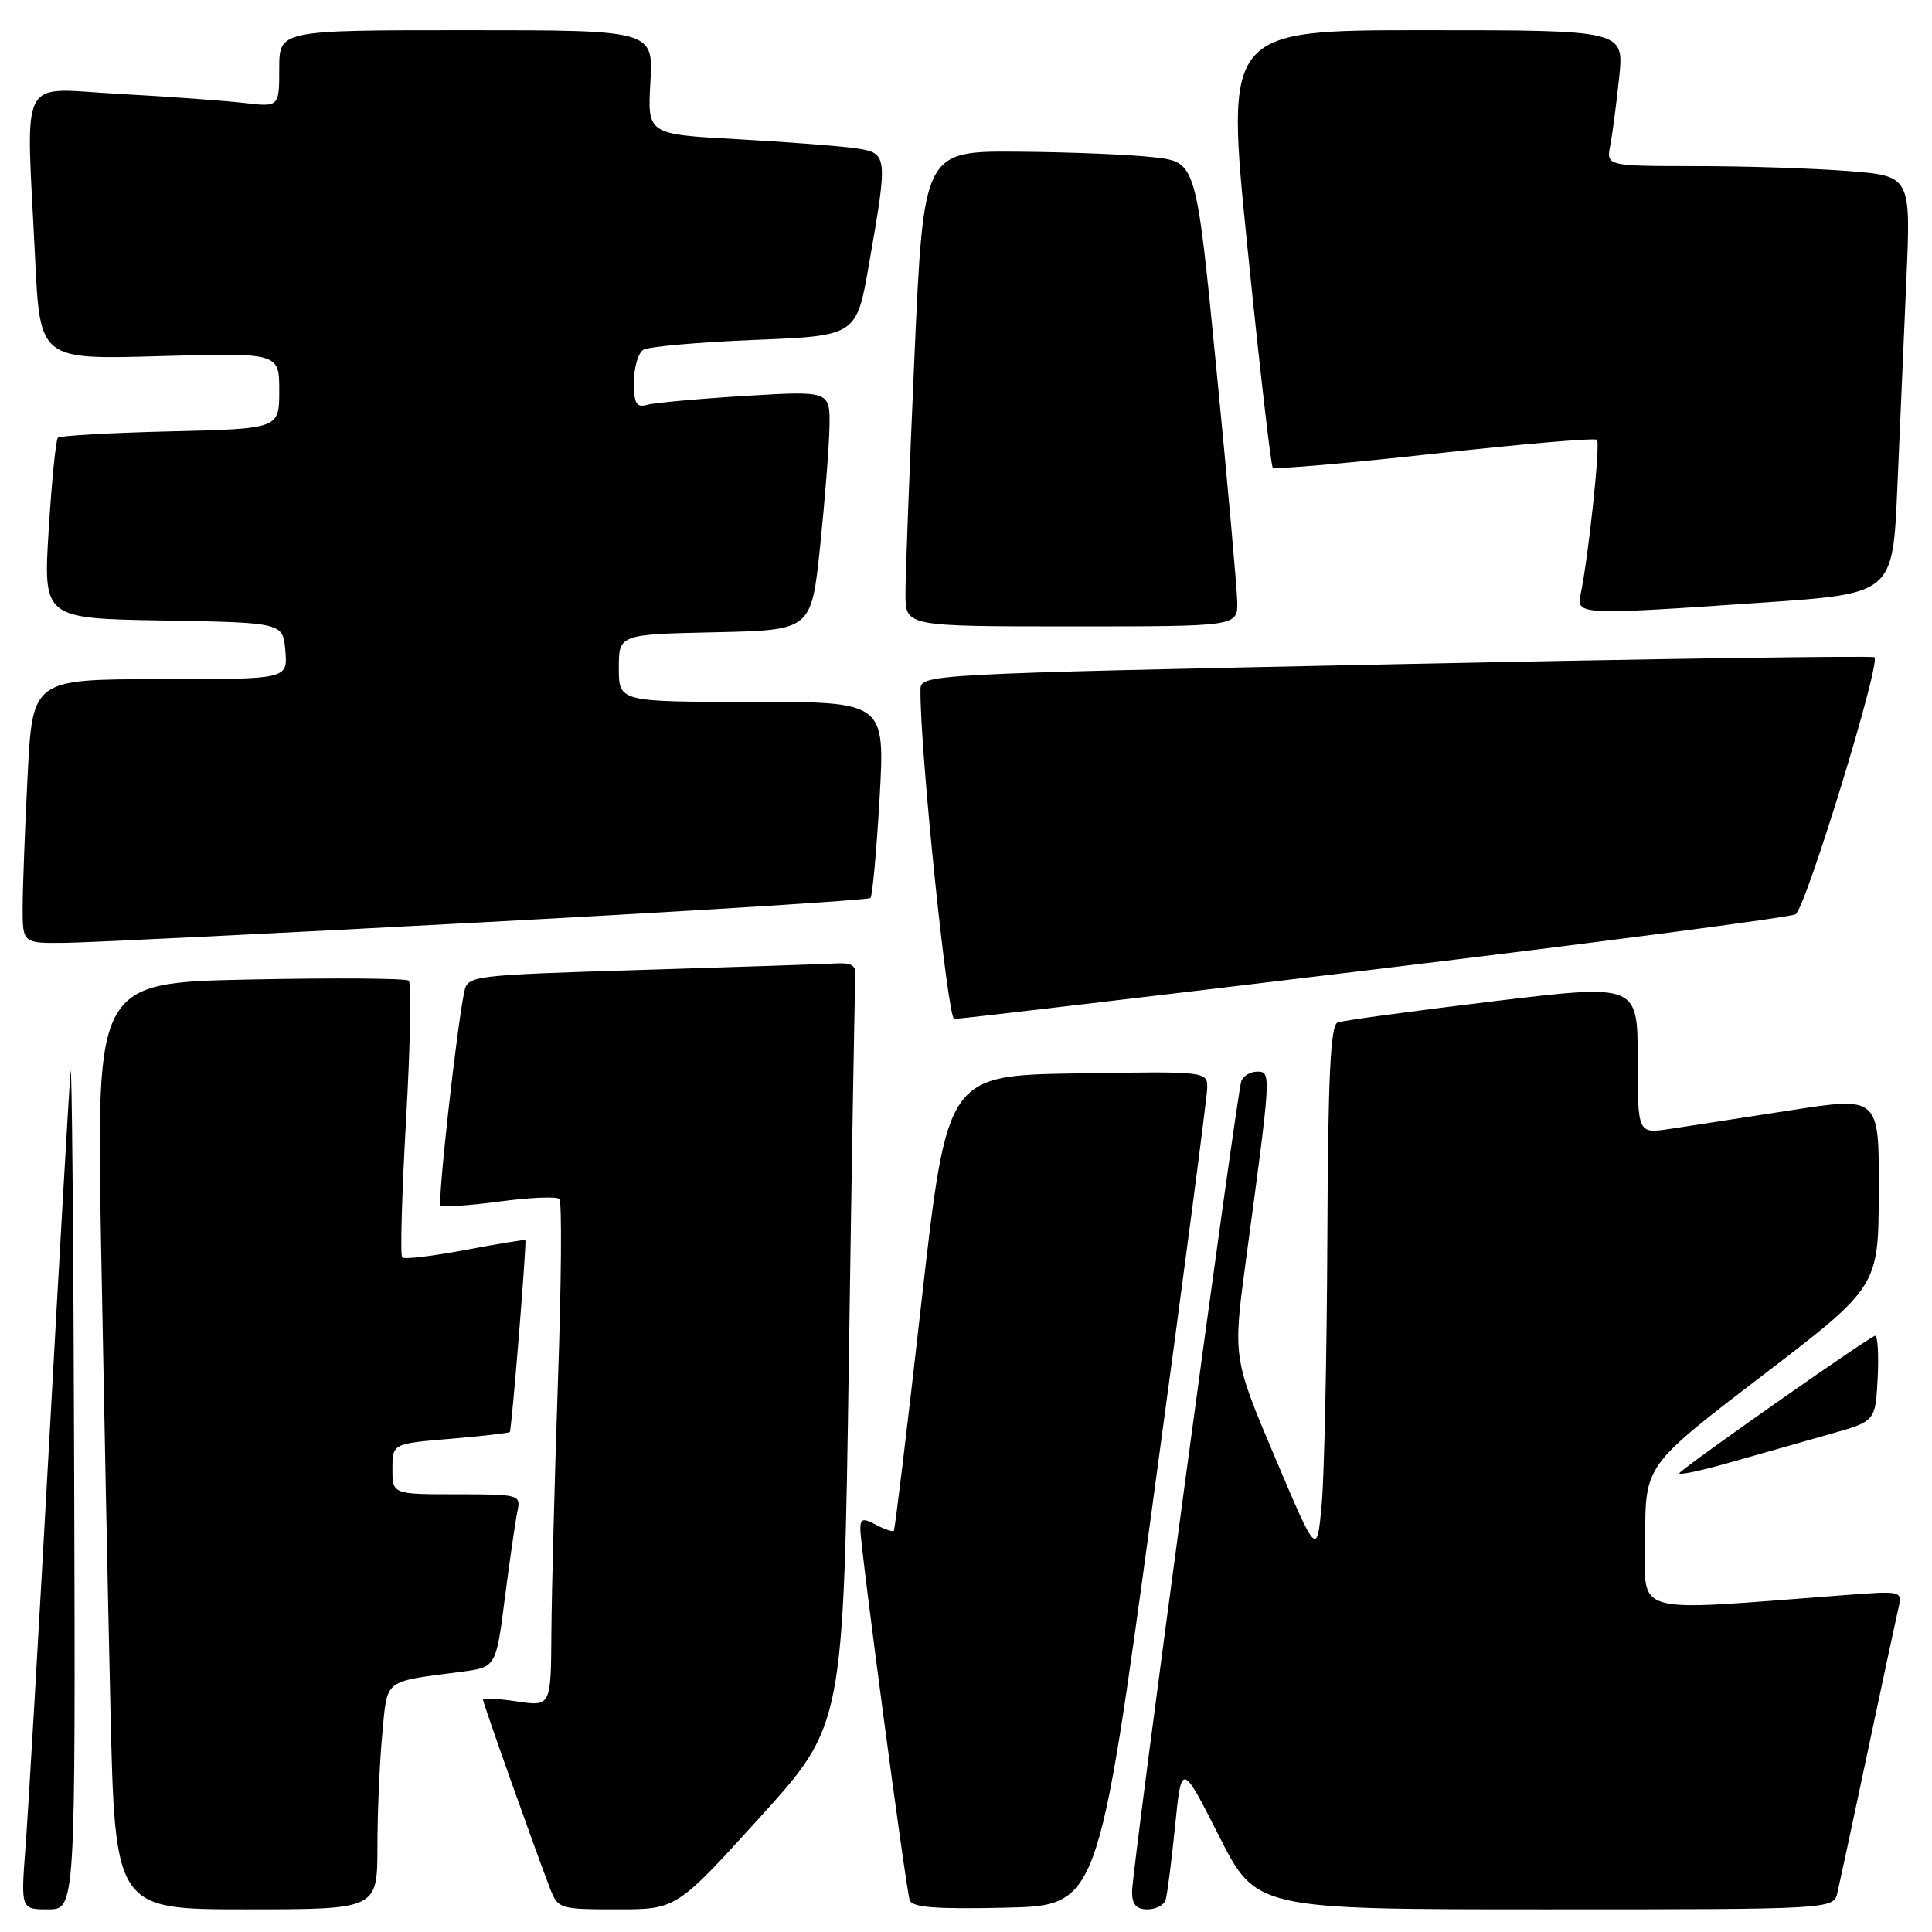 <?xml version="1.0" encoding="UTF-8" standalone="no"?>
<!DOCTYPE svg PUBLIC "-//W3C//DTD SVG 1.1//EN" "http://www.w3.org/Graphics/SVG/1.1/DTD/svg11.dtd" >
<svg xmlns="http://www.w3.org/2000/svg" xmlns:xlink="http://www.w3.org/1999/xlink" version="1.1" viewBox="0 0 256 256">
 <g >
 <path fill="currentColor"
d=" M 9.83 195.75 C 9.74 164.26 9.52 140.07 9.35 142.00 C 9.17 143.93 7.90 165.97 6.52 191.00 C 5.14 216.03 3.73 240.21 3.38 244.75 C 2.76 253.00 2.76 253.00 6.38 253.00 C 10.00 253.00 10.00 253.00 9.83 195.75 Z  M 50.01 244.75 C 50.01 240.21 50.30 233.48 50.65 229.80 C 51.35 222.36 50.68 222.89 61.11 221.52 C 65.73 220.92 65.73 220.92 66.90 211.71 C 67.55 206.64 68.30 201.49 68.56 200.25 C 69.03 198.06 68.83 198.00 60.52 198.00 C 52.00 198.00 52.00 198.00 52.00 194.65 C 52.00 191.29 52.00 191.29 59.67 190.65 C 63.89 190.29 67.43 189.89 67.55 189.75 C 67.80 189.47 69.81 164.60 69.61 164.32 C 69.54 164.23 65.95 164.82 61.63 165.63 C 57.31 166.45 53.56 166.89 53.29 166.62 C 53.02 166.35 53.25 158.11 53.81 148.31 C 54.37 138.52 54.52 130.25 54.16 129.94 C 53.80 129.63 44.34 129.56 33.14 129.79 C 12.77 130.21 12.77 130.21 13.39 164.86 C 13.74 183.91 14.29 211.54 14.63 226.25 C 15.24 253.00 15.24 253.00 32.62 253.00 C 50.00 253.00 50.00 253.00 50.01 244.75 Z  M 100.70 240.80 C 111.77 228.59 111.77 228.59 112.48 180.05 C 112.87 153.35 113.26 130.60 113.34 129.50 C 113.47 127.88 112.94 127.53 110.50 127.67 C 108.85 127.76 97.26 128.15 84.74 128.53 C 62.57 129.21 61.97 129.28 61.53 131.36 C 60.51 136.15 57.95 159.28 58.38 159.72 C 58.64 159.98 62.15 159.75 66.18 159.21 C 70.20 158.67 73.78 158.52 74.12 158.87 C 74.47 159.21 74.38 170.07 73.93 183.00 C 73.49 195.93 73.10 210.92 73.06 216.31 C 73.00 226.12 73.00 226.12 68.50 225.45 C 66.03 225.08 64.00 224.97 64.00 225.22 C 64.00 225.67 70.93 245.18 72.89 250.25 C 73.92 252.93 74.16 253.00 81.79 253.00 C 89.63 253.00 89.63 253.00 100.70 240.80 Z  M 152.70 199.50 C 156.67 170.35 159.93 145.48 159.96 144.23 C 160.00 141.95 160.00 141.95 142.75 142.23 C 125.50 142.50 125.50 142.50 122.10 172.50 C 120.24 189.00 118.59 202.65 118.44 202.83 C 118.29 203.01 117.23 202.66 116.09 202.05 C 114.35 201.12 114.00 201.22 114.00 202.62 C 114.00 204.96 120.02 250.20 120.54 251.78 C 120.86 252.75 123.94 252.99 133.23 252.78 C 145.49 252.50 145.49 252.50 152.70 199.50 Z  M 154.45 251.75 C 154.66 251.06 155.23 246.68 155.70 242.00 C 156.56 233.50 156.56 233.50 161.51 243.25 C 166.45 253.00 166.45 253.00 204.71 253.00 C 242.96 253.00 242.96 253.00 243.48 250.75 C 243.77 249.51 245.58 241.07 247.50 232.00 C 249.42 222.93 251.24 214.44 251.54 213.14 C 252.09 210.78 252.09 210.78 244.30 211.37 C 215.48 213.54 218.00 214.27 218.00 203.68 C 218.00 194.15 218.00 194.15 233.45 182.33 C 248.91 170.50 248.91 170.50 248.95 157.90 C 249.00 145.30 249.00 145.30 237.25 147.12 C 230.79 148.13 223.59 149.23 221.25 149.59 C 217.00 150.23 217.00 150.23 217.00 140.30 C 217.00 130.37 217.00 130.37 197.75 132.69 C 187.16 133.97 177.94 135.22 177.25 135.48 C 176.29 135.83 175.97 142.60 175.88 164.22 C 175.81 179.77 175.47 195.59 175.13 199.36 C 174.50 206.22 174.50 206.22 168.92 193.06 C 163.35 179.90 163.35 179.90 165.13 166.70 C 168.44 142.20 168.46 142.00 166.60 142.00 C 165.68 142.00 164.73 142.56 164.48 143.25 C 163.86 144.96 150.00 247.78 150.00 250.68 C 150.00 252.35 150.57 253.00 152.03 253.00 C 153.15 253.00 154.24 252.44 154.45 251.75 Z  M 242.50 190.02 C 248.50 188.33 248.50 188.33 248.80 182.66 C 248.96 179.55 248.81 177.00 248.47 177.00 C 247.89 177.00 224.77 193.19 222.58 195.13 C 222.07 195.58 225.00 194.99 229.08 193.83 C 233.16 192.67 239.20 190.96 242.50 190.02 Z  M 182.00 128.47 C 211.98 124.86 237.14 121.56 237.92 121.15 C 239.23 120.44 249.20 88.01 248.38 87.09 C 248.18 86.87 219.67 87.28 185.01 88.01 C 122.23 89.32 122.00 89.33 121.97 91.41 C 121.87 99.09 125.56 135.00 126.44 135.02 C 127.02 135.03 152.02 132.09 182.00 128.47 Z  M 64.68 122.17 C 92.27 120.69 115.07 119.26 115.34 118.99 C 115.60 118.72 116.15 112.76 116.55 105.75 C 117.27 93.00 117.27 93.00 99.64 93.00 C 82.00 93.00 82.00 93.00 82.00 88.53 C 82.00 84.06 82.00 84.06 94.75 83.78 C 107.50 83.50 107.50 83.50 108.66 72.50 C 109.29 66.45 109.85 59.31 109.91 56.64 C 110.00 51.78 110.00 51.78 98.75 52.46 C 92.56 52.84 86.71 53.37 85.75 53.64 C 84.32 54.04 84.00 53.49 84.00 50.63 C 84.00 48.70 84.56 46.77 85.24 46.35 C 85.93 45.93 92.56 45.34 99.99 45.04 C 113.50 44.50 113.50 44.50 115.15 35.00 C 117.69 20.42 117.67 20.27 113.25 19.63 C 111.19 19.34 104.16 18.80 97.64 18.44 C 85.79 17.79 85.79 17.79 86.18 10.89 C 86.57 4.00 86.57 4.00 61.78 4.00 C 37.00 4.00 37.00 4.00 37.00 9.09 C 37.00 14.19 37.00 14.19 32.25 13.63 C 29.64 13.33 22.21 12.79 15.75 12.44 C 2.23 11.71 3.45 9.32 4.65 34.17 C 5.29 47.65 5.29 47.65 21.15 47.19 C 37.00 46.74 37.00 46.74 37.00 51.77 C 37.00 56.81 37.00 56.81 22.58 57.16 C 14.65 57.35 7.94 57.73 7.67 58.00 C 7.40 58.27 6.85 63.78 6.45 70.22 C 5.73 81.95 5.73 81.95 21.62 82.22 C 37.50 82.50 37.50 82.50 37.81 86.25 C 38.12 90.00 38.12 90.00 21.21 90.00 C 4.31 90.00 4.31 90.00 3.66 102.75 C 3.30 109.76 3.01 117.64 3.00 120.25 C 3.00 125.00 3.00 125.00 8.75 124.93 C 11.91 124.89 37.08 123.65 64.68 122.17 Z  M 163.94 79.75 C 163.91 77.96 162.67 64.12 161.19 49.00 C 158.50 21.50 158.50 21.50 153.00 20.85 C 149.97 20.49 141.85 20.15 134.94 20.10 C 122.38 20.00 122.38 20.00 121.17 47.25 C 120.51 62.24 119.97 76.41 119.98 78.75 C 120.00 83.00 120.00 83.00 142.00 83.00 C 164.00 83.00 164.00 83.00 163.94 79.75 Z  M 233.65 79.84 C 250.79 78.66 250.79 78.66 251.40 64.83 C 251.73 57.22 252.27 44.77 252.60 37.16 C 253.21 23.31 253.21 23.31 244.85 22.66 C 240.26 22.30 231.18 22.01 224.67 22.01 C 212.84 22.00 212.84 22.00 213.37 19.25 C 213.66 17.74 214.19 13.69 214.55 10.25 C 215.20 4.00 215.20 4.00 188.79 4.00 C 162.38 4.00 162.38 4.00 165.29 32.75 C 166.89 48.56 168.40 61.71 168.65 61.97 C 168.90 62.22 178.55 61.39 190.11 60.11 C 201.66 58.83 211.34 58.00 211.61 58.28 C 212.08 58.74 210.47 73.86 209.44 78.75 C 208.86 81.50 209.24 81.52 233.65 79.84 Z "/>
</g>
</svg>